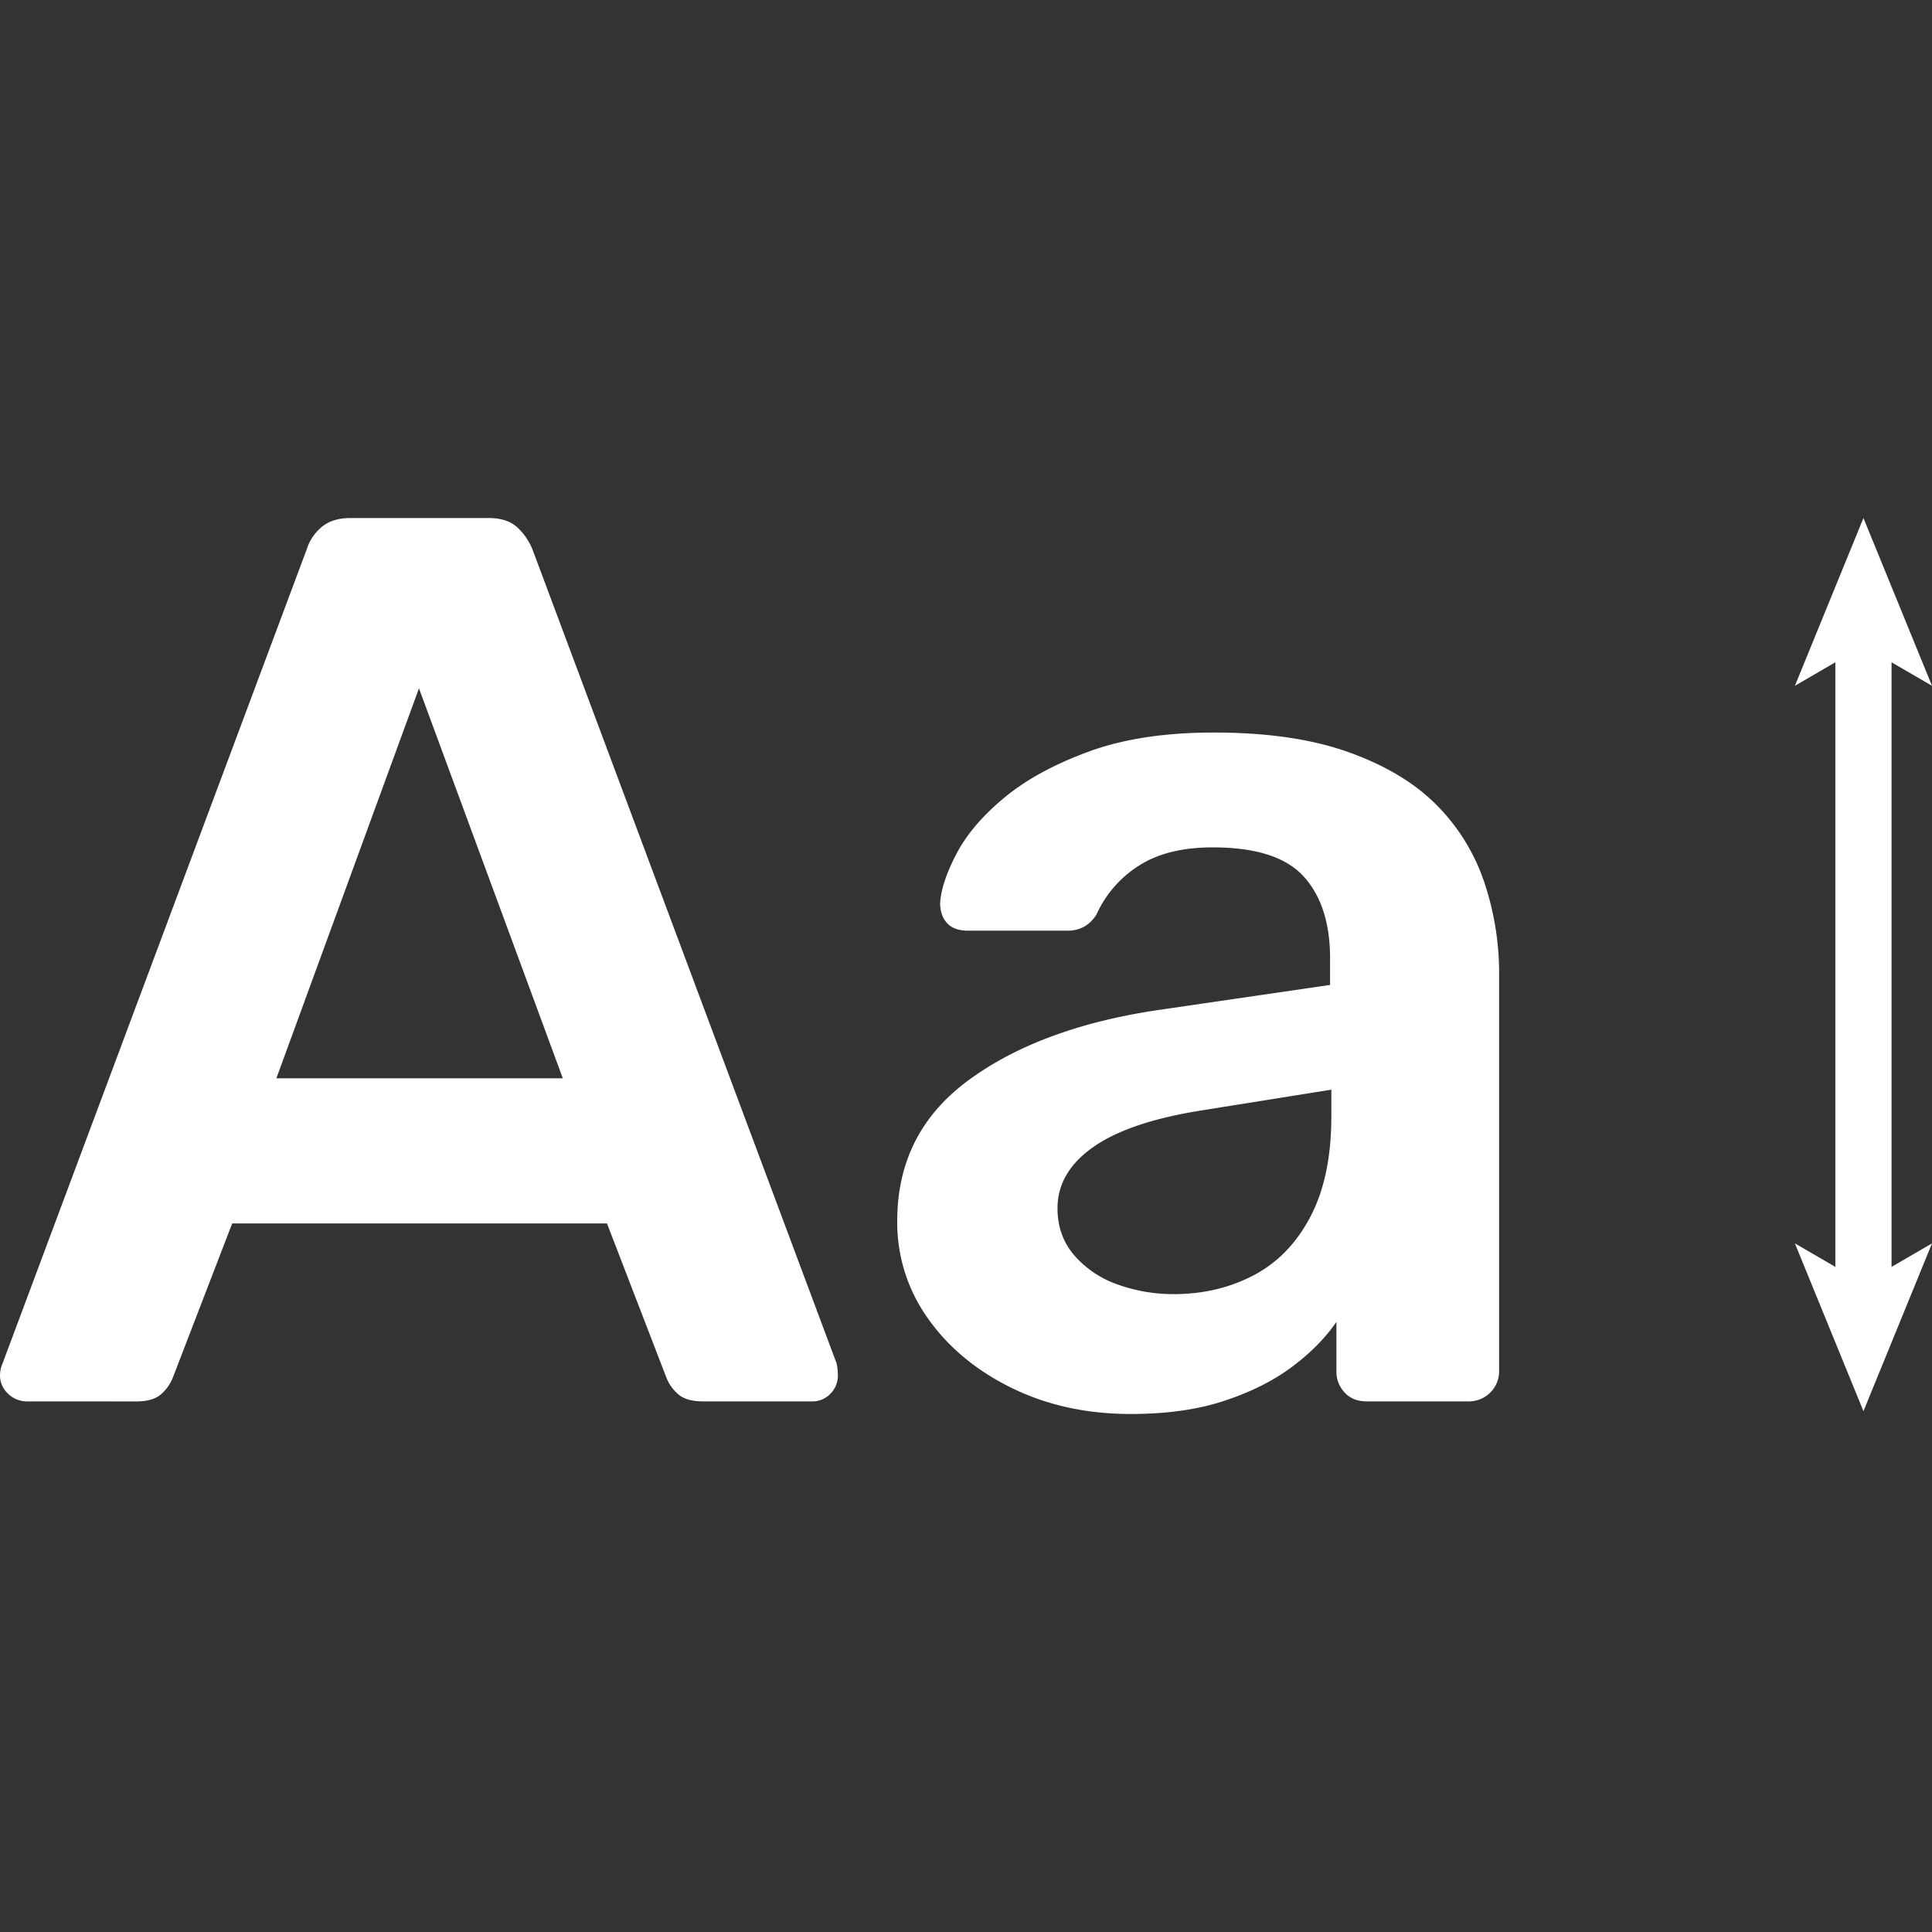 <svg id="Layer_1" data-name="Layer 1" xmlns="http://www.w3.org/2000/svg" viewBox="0 0 1080 1080"><rect x="0" y="0" width="1080" height="1080" fill="#333333" stroke="none"/><defs><style>.cls-1{fill:#fff;}</style></defs><path class="cls-1" d="M14.81,783.38a14.75,14.75,0,0,1-10.23-4.24A13.78,13.78,0,0,1,0,768.56a17.43,17.43,0,0,1,1.41-6.35l170-455a26.43,26.43,0,0,1,8.11-12.35c4-3.53,9.53-5.29,16.58-5.29H273q10.59,0,16.23,5.29a34.18,34.18,0,0,1,8.46,12.35l170,455a33.65,33.65,0,0,1,.7,6.35,14.36,14.36,0,0,1-4.23,10.58,13.58,13.58,0,0,1-9.88,4.24H392.93q-9.89,0-14.46-4.59a23.34,23.34,0,0,1-6-8.82l-33.16-86.06H129.8L96.65,770a23.69,23.69,0,0,1-6,8.82q-4.61,4.59-14.46,4.59Zm139.68-180.6H314.62l-80.41-218Z"/><path class="cls-1" d="M632.07,790.43q-36.69,0-66.32-14.46t-46.91-38.8a92.13,92.13,0,0,1-17.28-54.67q0-49.37,39.86-78.66t105.46-39.15l96.64-14.11V535.77q0-29.62-14.81-45.86t-50.79-16.22q-25.39,0-41.27,10.23A62.89,62.89,0,0,0,613,511.08q-5.65,9.17-16.22,9.17H541.06q-7.77,0-11.64-4.23c-2.59-2.83-3.87-6.58-3.87-11.29q.69-11.28,9.16-27.51t26.81-31.4q18.33-15.15,47.27-25.74t69.83-10.59q44.45,0,75.13,10.94t49,29.27a111.24,111.24,0,0,1,26.81,43,159.92,159.92,0,0,1,8.46,52.2V766.45a16.85,16.85,0,0,1-16.93,16.93H764q-7.77,0-12.34-4.94a16.93,16.93,0,0,1-4.59-12V738.93q-9.18,13.41-24.69,25.05t-37.74,19Q662.39,790.43,632.07,790.43Zm24-67q24.69,0,44.8-10.58T732.59,680Q744.23,657.8,744.23,624V609.13l-70.54,11.29q-41.64,6.35-62.08,20.46t-20.46,34.56q0,15.52,9.52,26.46A56.9,56.9,0,0,0,625,718.12,91.48,91.48,0,0,0,656.05,723.41Z"/><polygon class="cls-1" points="1057.39 370.24 1080 383.37 1041.68 289.57 1003.36 383.37 1025.97 370.23 1025.97 708.2 1003.36 695.06 1041.68 788.86 1080 695.06 1057.39 708.19 1057.39 370.24"/></svg>